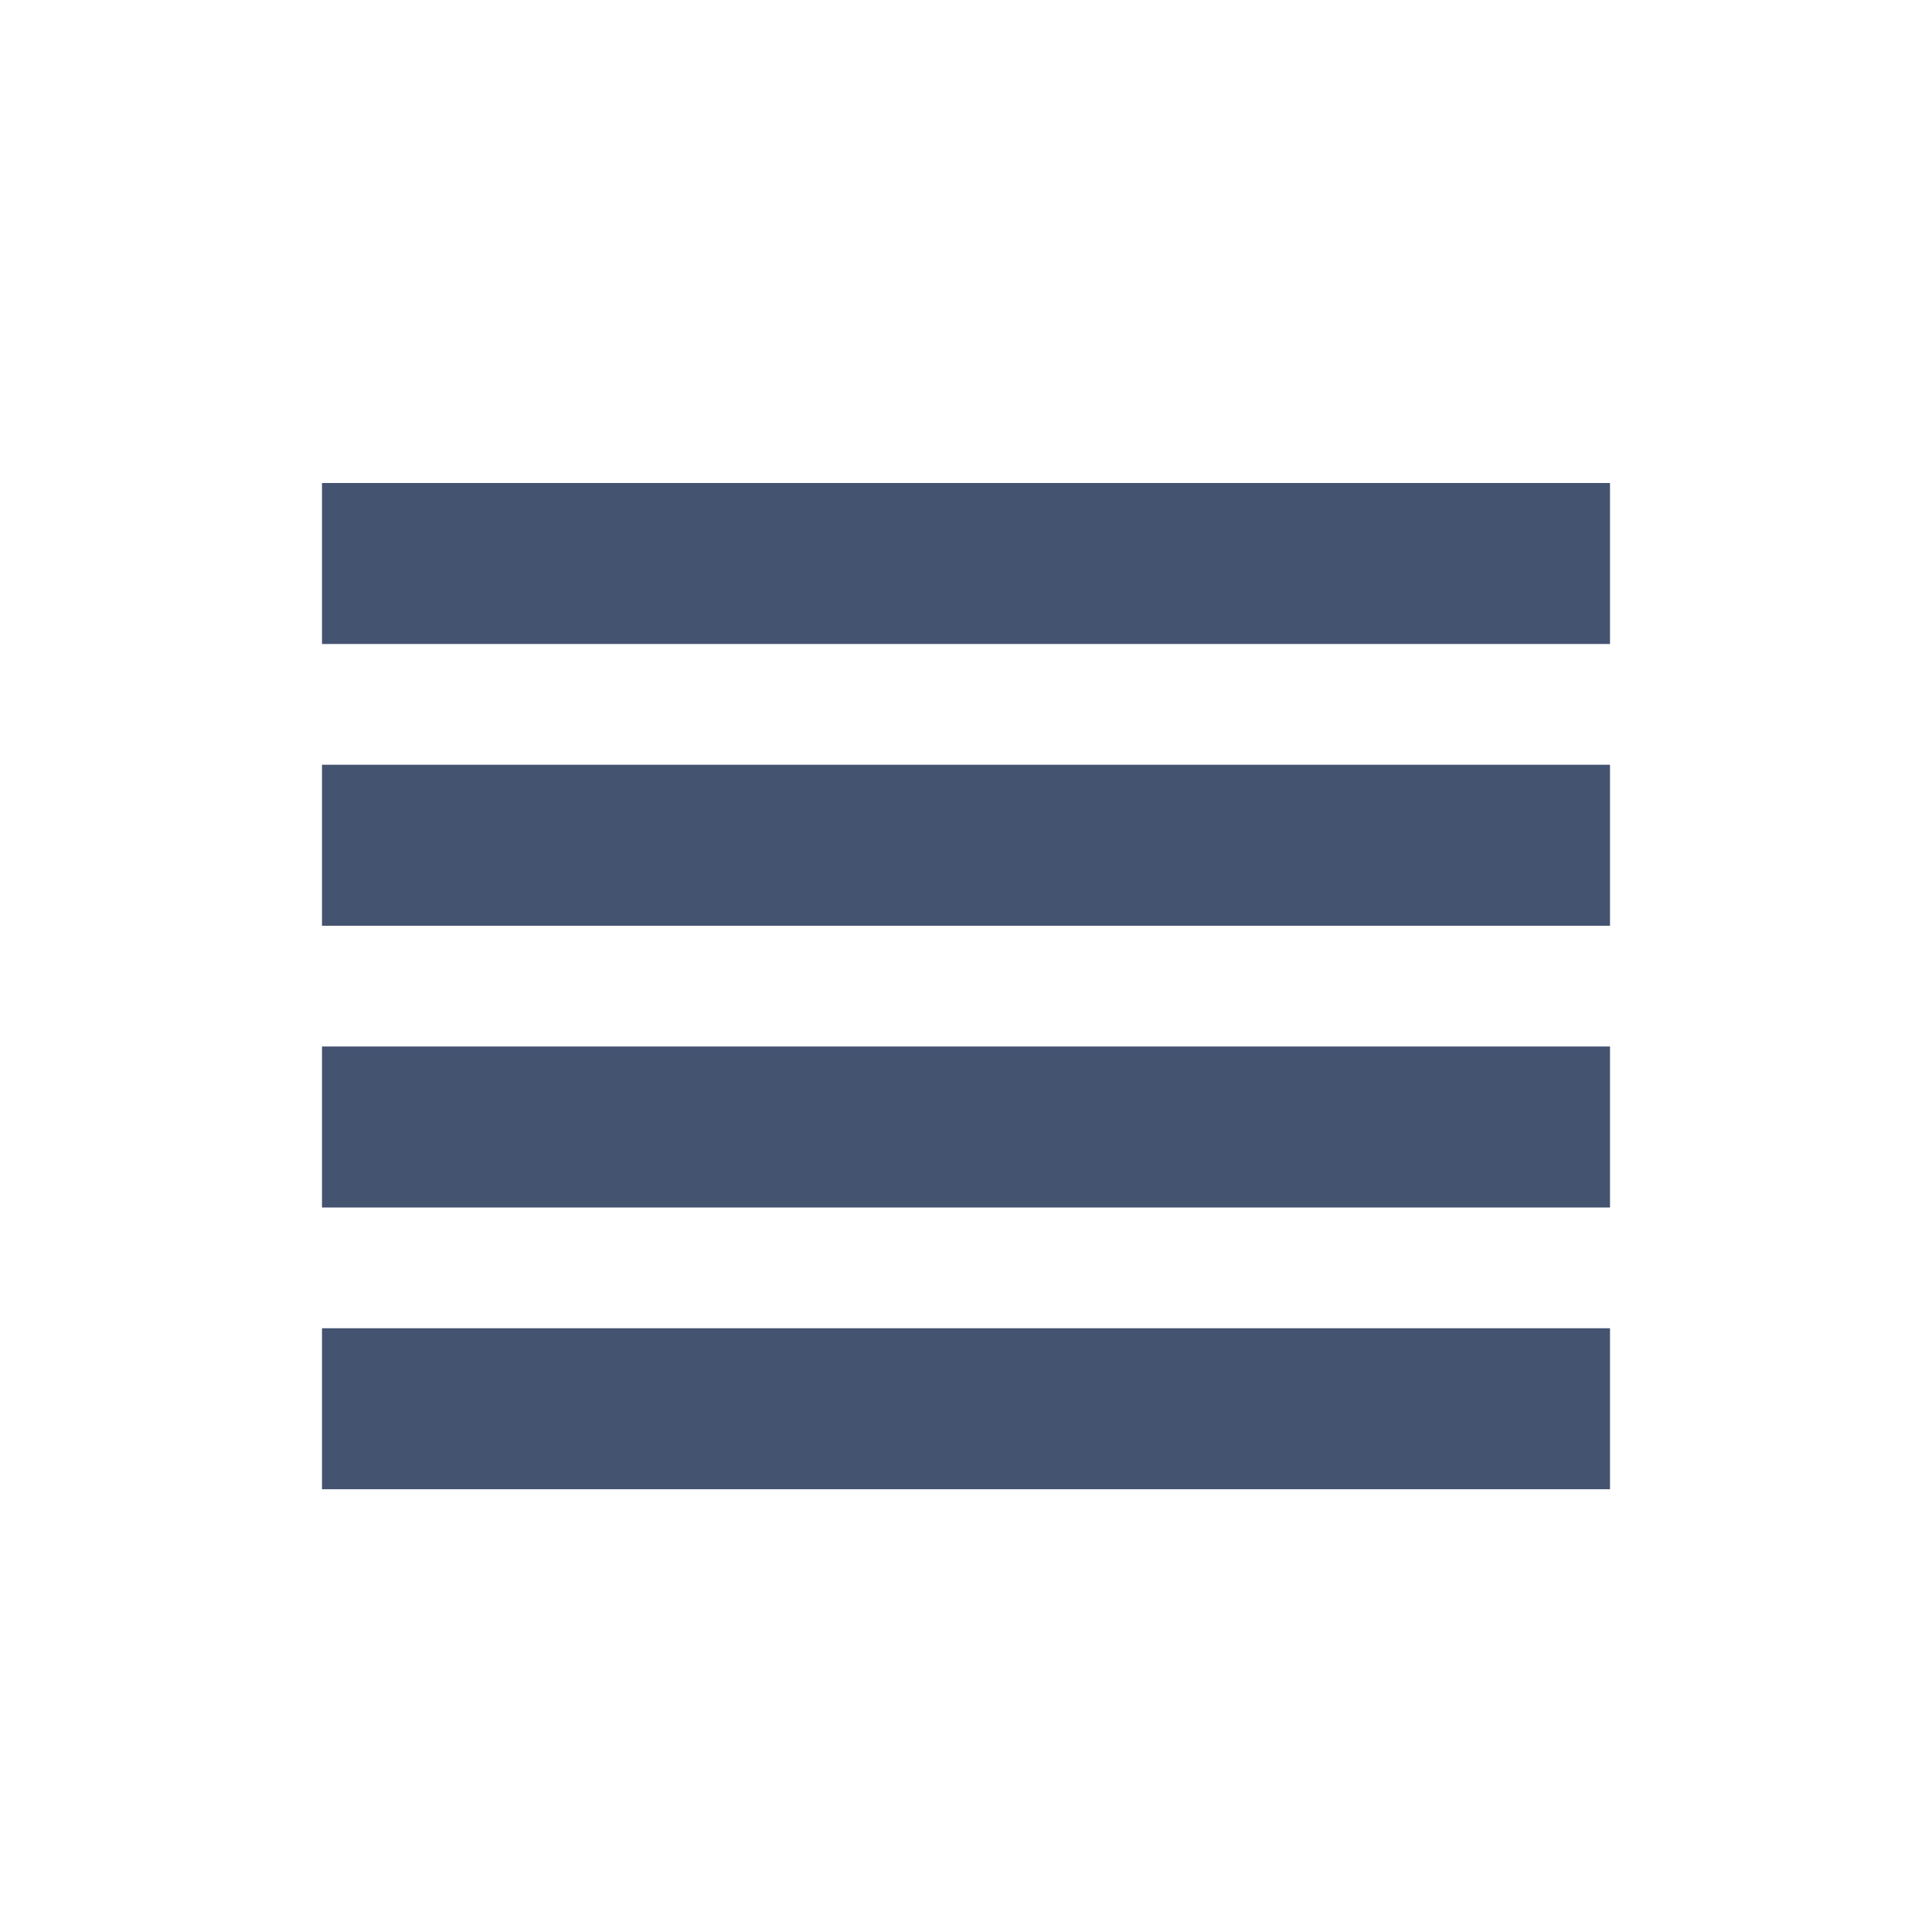 <svg width="24" height="24" viewBox="0 0 24 24" fill="none" xmlns="http://www.w3.org/2000/svg">
<path d="M4 6H20V8H4V6ZM4 9.5H20V11.5H4V9.5ZM4 16.5H20V18.5H4V16.5Z" fill="#445370"/>
<path d="M4 13H20V15H4V13Z" fill="#445370"/>
</svg>
